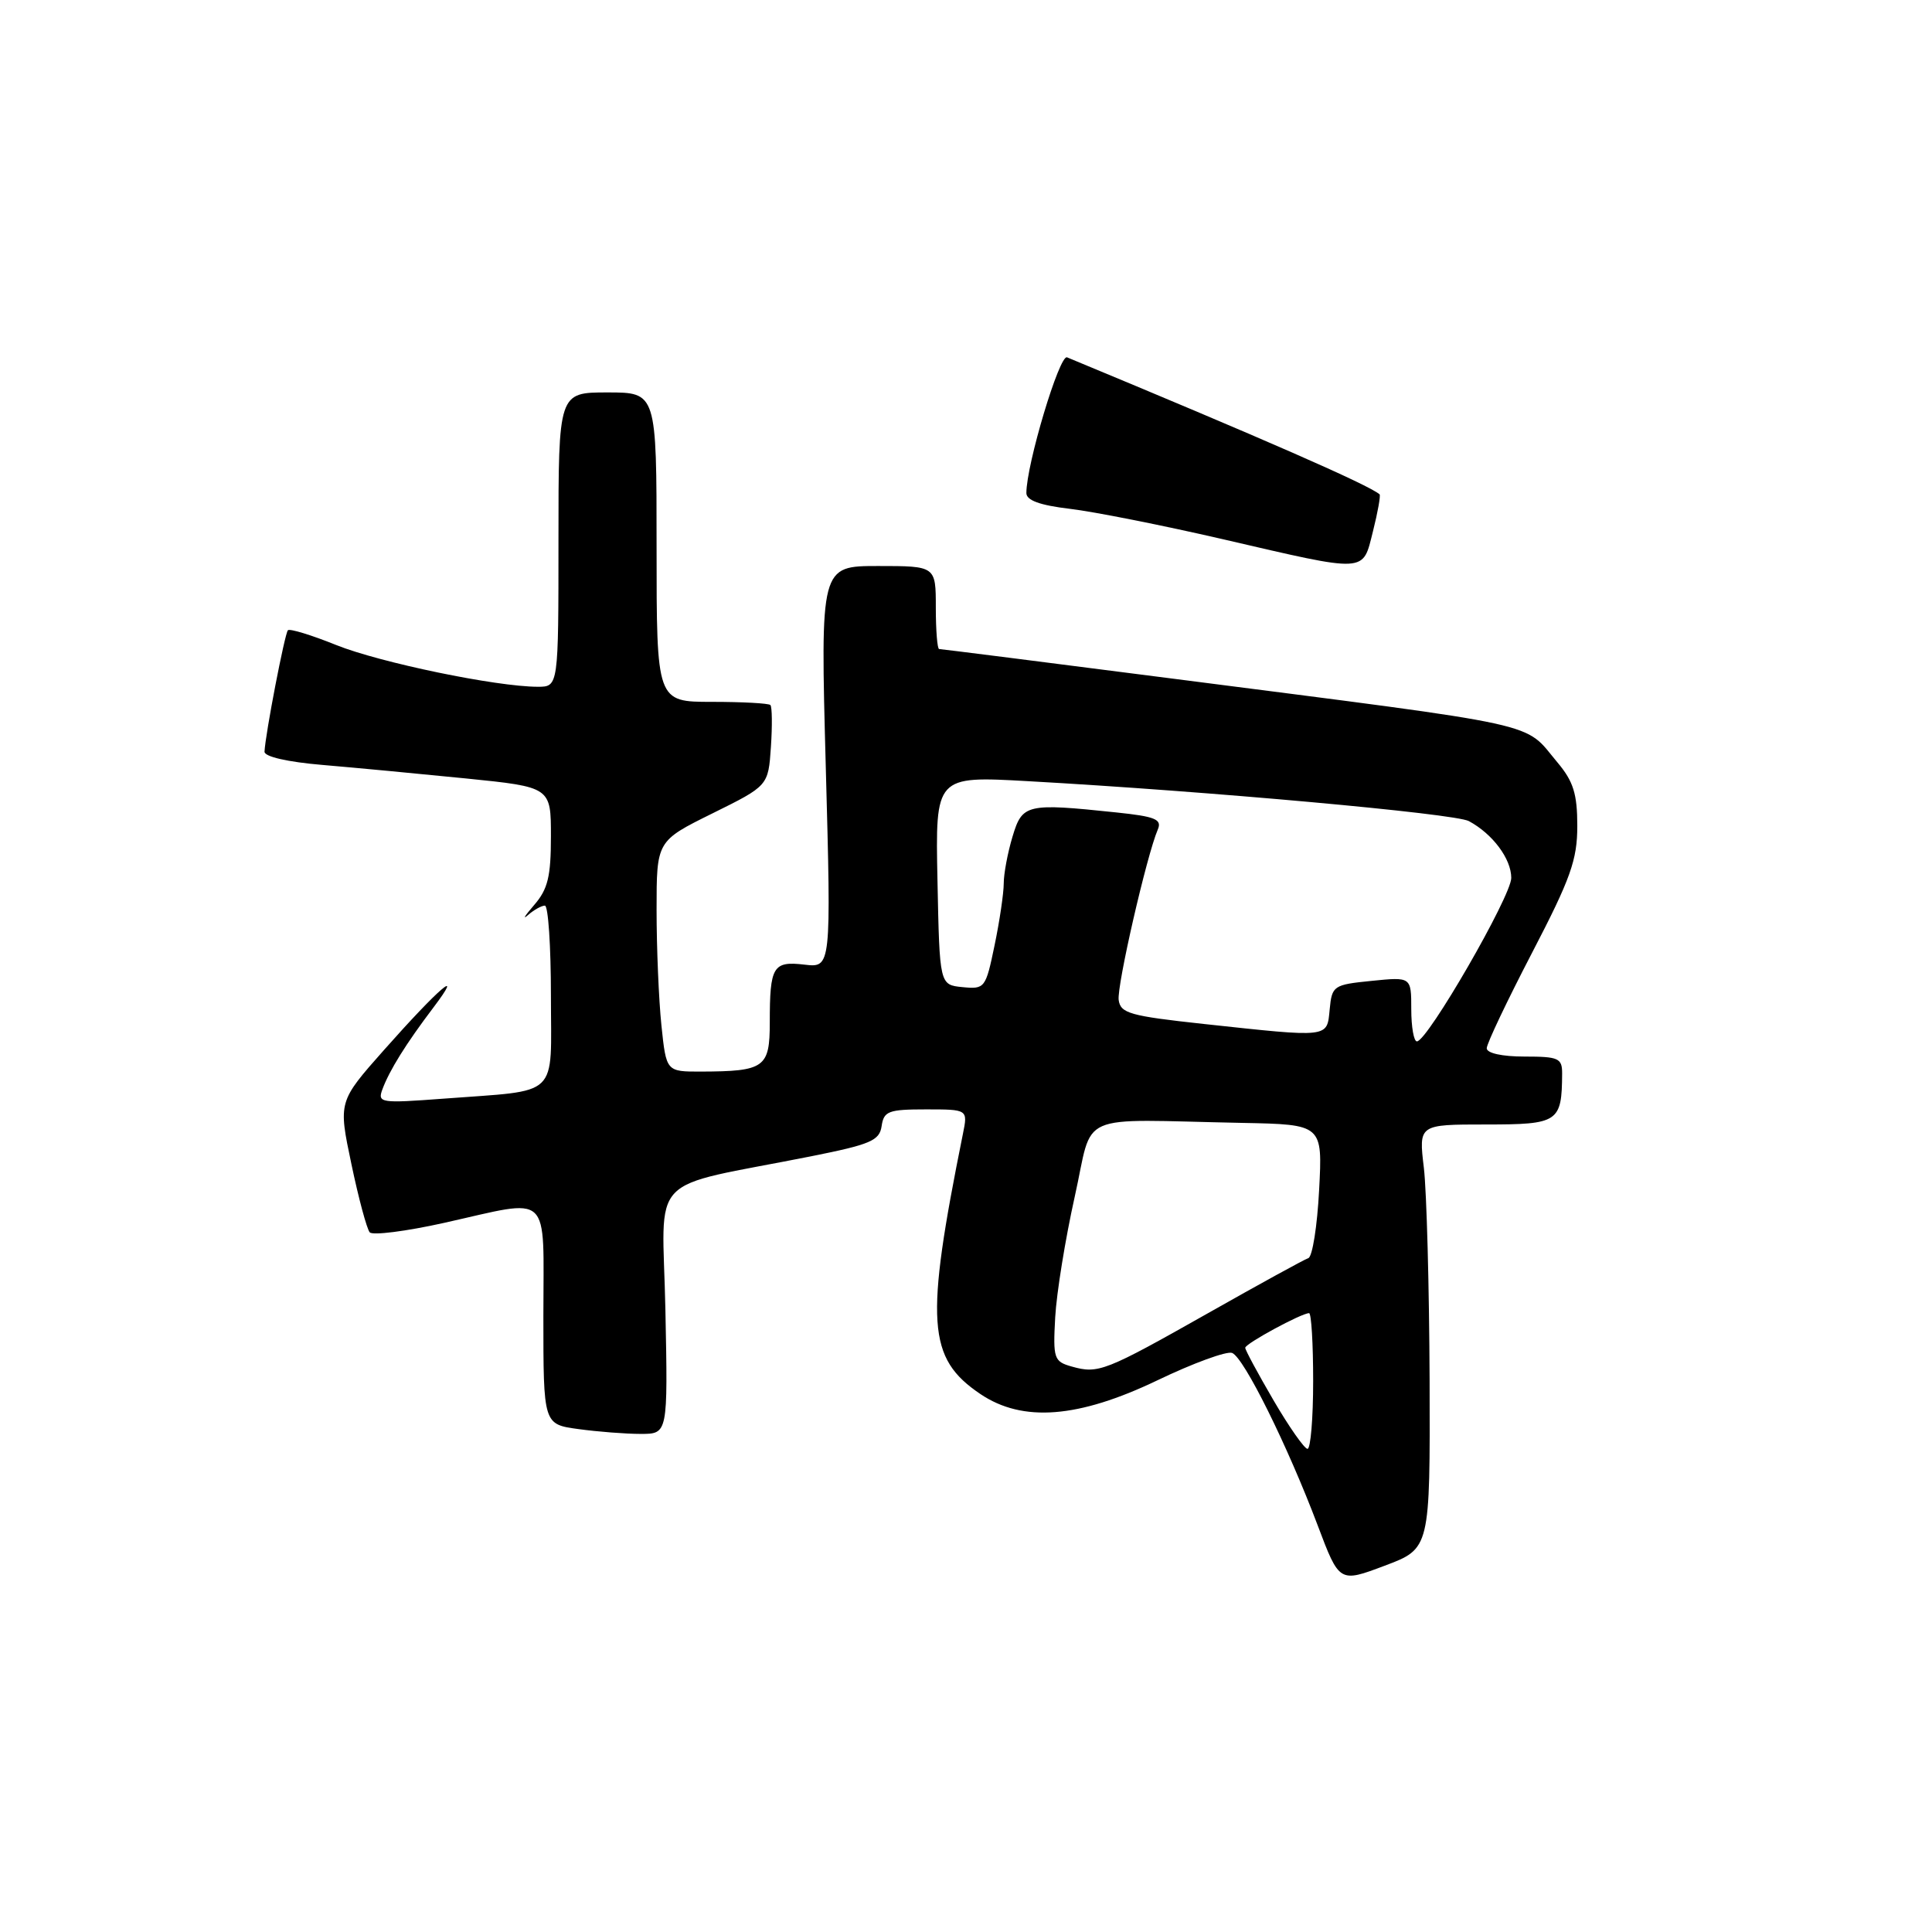 <?xml version="1.0" encoding="UTF-8" standalone="no"?>
<!DOCTYPE svg PUBLIC "-//W3C//DTD SVG 1.1//EN" "http://www.w3.org/Graphics/SVG/1.1/DTD/svg11.dtd" >
<svg xmlns="http://www.w3.org/2000/svg" xmlns:xlink="http://www.w3.org/1999/xlink" version="1.1" viewBox="0 0 256 256">
 <g >
 <path fill="currentColor"
d=" M 189.43 182.85 C 189.38 170.56 189.04 157.91 188.67 154.75 C 187.98 149.00 187.98 149.00 196.87 149.00 C 206.51 149.00 206.95 148.71 206.99 142.25 C 207.00 140.21 206.52 140.00 202.00 140.00 C 199.03 140.00 197.00 139.55 197.00 138.90 C 197.00 138.29 199.70 132.61 203.00 126.26 C 208.12 116.41 209.00 113.94 209.00 109.43 C 209.00 105.20 208.48 103.54 206.39 101.05 C 201.77 95.56 205.51 96.37 155.69 89.96 C 138.74 87.78 124.68 86.00 124.44 86.00 C 124.20 86.00 124.00 83.53 124.00 80.50 C 124.00 75.00 124.00 75.00 116.35 75.00 C 108.70 75.00 108.70 75.00 109.42 101.62 C 110.14 128.23 110.14 128.23 106.60 127.82 C 102.42 127.33 102.00 128.03 102.00 135.47 C 102.00 141.47 101.32 141.96 92.89 141.99 C 88.28 142.00 88.28 142.00 87.64 135.85 C 87.29 132.47 87.00 125.60 87.00 120.57 C 87.00 111.44 87.00 111.44 94.40 107.78 C 101.80 104.12 101.80 104.12 102.15 98.97 C 102.34 96.15 102.31 93.65 102.08 93.42 C 101.85 93.19 98.37 93.00 94.33 93.00 C 87.00 93.00 87.00 93.00 87.00 72.50 C 87.00 52.00 87.00 52.00 80.50 52.00 C 74.00 52.00 74.00 52.00 74.00 71.50 C 74.00 91.00 74.00 91.00 71.25 91.00 C 65.75 90.99 50.35 87.80 44.55 85.47 C 41.28 84.15 38.40 83.27 38.15 83.51 C 37.73 83.94 35.16 97.26 35.05 99.60 C 35.02 100.26 38.11 100.97 42.75 101.36 C 47.01 101.72 55.56 102.53 61.75 103.15 C 73.00 104.29 73.00 104.29 73.00 110.83 C 73.00 116.17 72.59 117.84 70.76 119.94 C 69.54 121.35 69.18 121.94 69.96 121.25 C 70.75 120.56 71.76 120.00 72.20 120.00 C 72.64 120.00 73.00 125.36 73.00 131.92 C 73.00 145.70 74.37 144.39 58.74 145.58 C 50.45 146.20 50.01 146.14 50.66 144.37 C 51.59 141.84 53.80 138.29 57.43 133.50 C 61.65 127.92 58.14 130.94 50.89 139.12 C 44.82 145.97 44.82 145.97 46.56 154.23 C 47.51 158.78 48.61 162.85 48.99 163.29 C 49.37 163.72 53.79 163.16 58.83 162.04 C 73.27 158.82 72.00 157.63 72.00 174.36 C 72.00 188.73 72.00 188.73 76.64 189.36 C 79.19 189.71 82.90 190.00 84.89 190.00 C 88.50 190.00 88.50 190.00 88.17 173.59 C 87.79 155.05 85.36 157.61 107.50 153.21 C 115.36 151.64 116.54 151.14 116.82 149.21 C 117.11 147.23 117.73 147.00 122.69 147.00 C 128.25 147.00 128.25 147.00 127.59 150.25 C 122.55 175.21 122.87 179.97 129.91 184.72 C 135.52 188.50 142.89 187.92 153.38 182.89 C 158.10 180.62 162.55 179.00 163.26 179.27 C 164.82 179.87 170.59 191.51 174.60 202.12 C 177.47 209.73 177.47 209.73 183.49 207.46 C 189.50 205.20 189.50 205.20 189.43 182.85 Z  M 181.93 70.38 C 182.57 67.84 182.96 65.64 182.80 65.50 C 181.35 64.25 167.41 58.14 141.39 47.35 C 140.38 46.94 136.00 61.56 136.00 65.33 C 136.00 66.30 137.79 66.95 141.75 67.42 C 144.91 67.79 154.03 69.60 162.00 71.44 C 181.38 75.93 180.52 75.97 181.93 70.38 Z  M 168.75 185.55 C 166.69 182.02 165.00 178.89 165.00 178.59 C 165.00 178.04 172.45 174.00 173.46 174.00 C 173.76 174.00 174.00 178.05 174.00 183.00 C 174.00 187.95 173.66 191.99 173.25 191.98 C 172.84 191.97 170.81 189.08 168.75 185.55 Z  M 142.00 181.07 C 139.65 180.41 139.52 180.02 139.82 174.54 C 140.00 171.33 141.16 164.16 142.40 158.60 C 144.97 147.11 142.16 148.35 164.63 148.79 C 175.25 149.00 175.25 149.00 174.79 157.69 C 174.54 162.48 173.90 166.53 173.36 166.71 C 172.82 166.89 166.86 170.16 160.11 173.98 C 146.40 181.73 145.53 182.07 142.00 181.07 Z  M 187.00 133.72 C 187.00 129.44 187.00 129.44 181.75 129.97 C 176.68 130.48 176.49 130.61 176.19 133.75 C 175.82 137.55 176.28 137.49 159.50 135.68 C 149.73 134.62 148.47 134.27 148.23 132.50 C 147.98 130.61 151.94 113.35 153.42 109.90 C 153.99 108.56 153.07 108.19 147.90 107.65 C 135.99 106.40 135.46 106.53 134.16 110.87 C 133.52 112.99 133.00 115.78 133.00 117.06 C 133.00 118.33 132.46 122.02 131.79 125.24 C 130.61 130.94 130.50 131.09 127.54 130.80 C 124.50 130.50 124.50 130.50 124.22 116.66 C 123.94 102.82 123.94 102.82 136.22 103.51 C 160.06 104.84 192.77 107.80 194.63 108.80 C 197.78 110.49 200.25 113.80 200.25 116.33 C 200.25 118.74 189.15 137.97 187.75 137.99 C 187.34 138.00 187.00 136.08 187.00 133.72 Z "/>
</g>
</svg>
